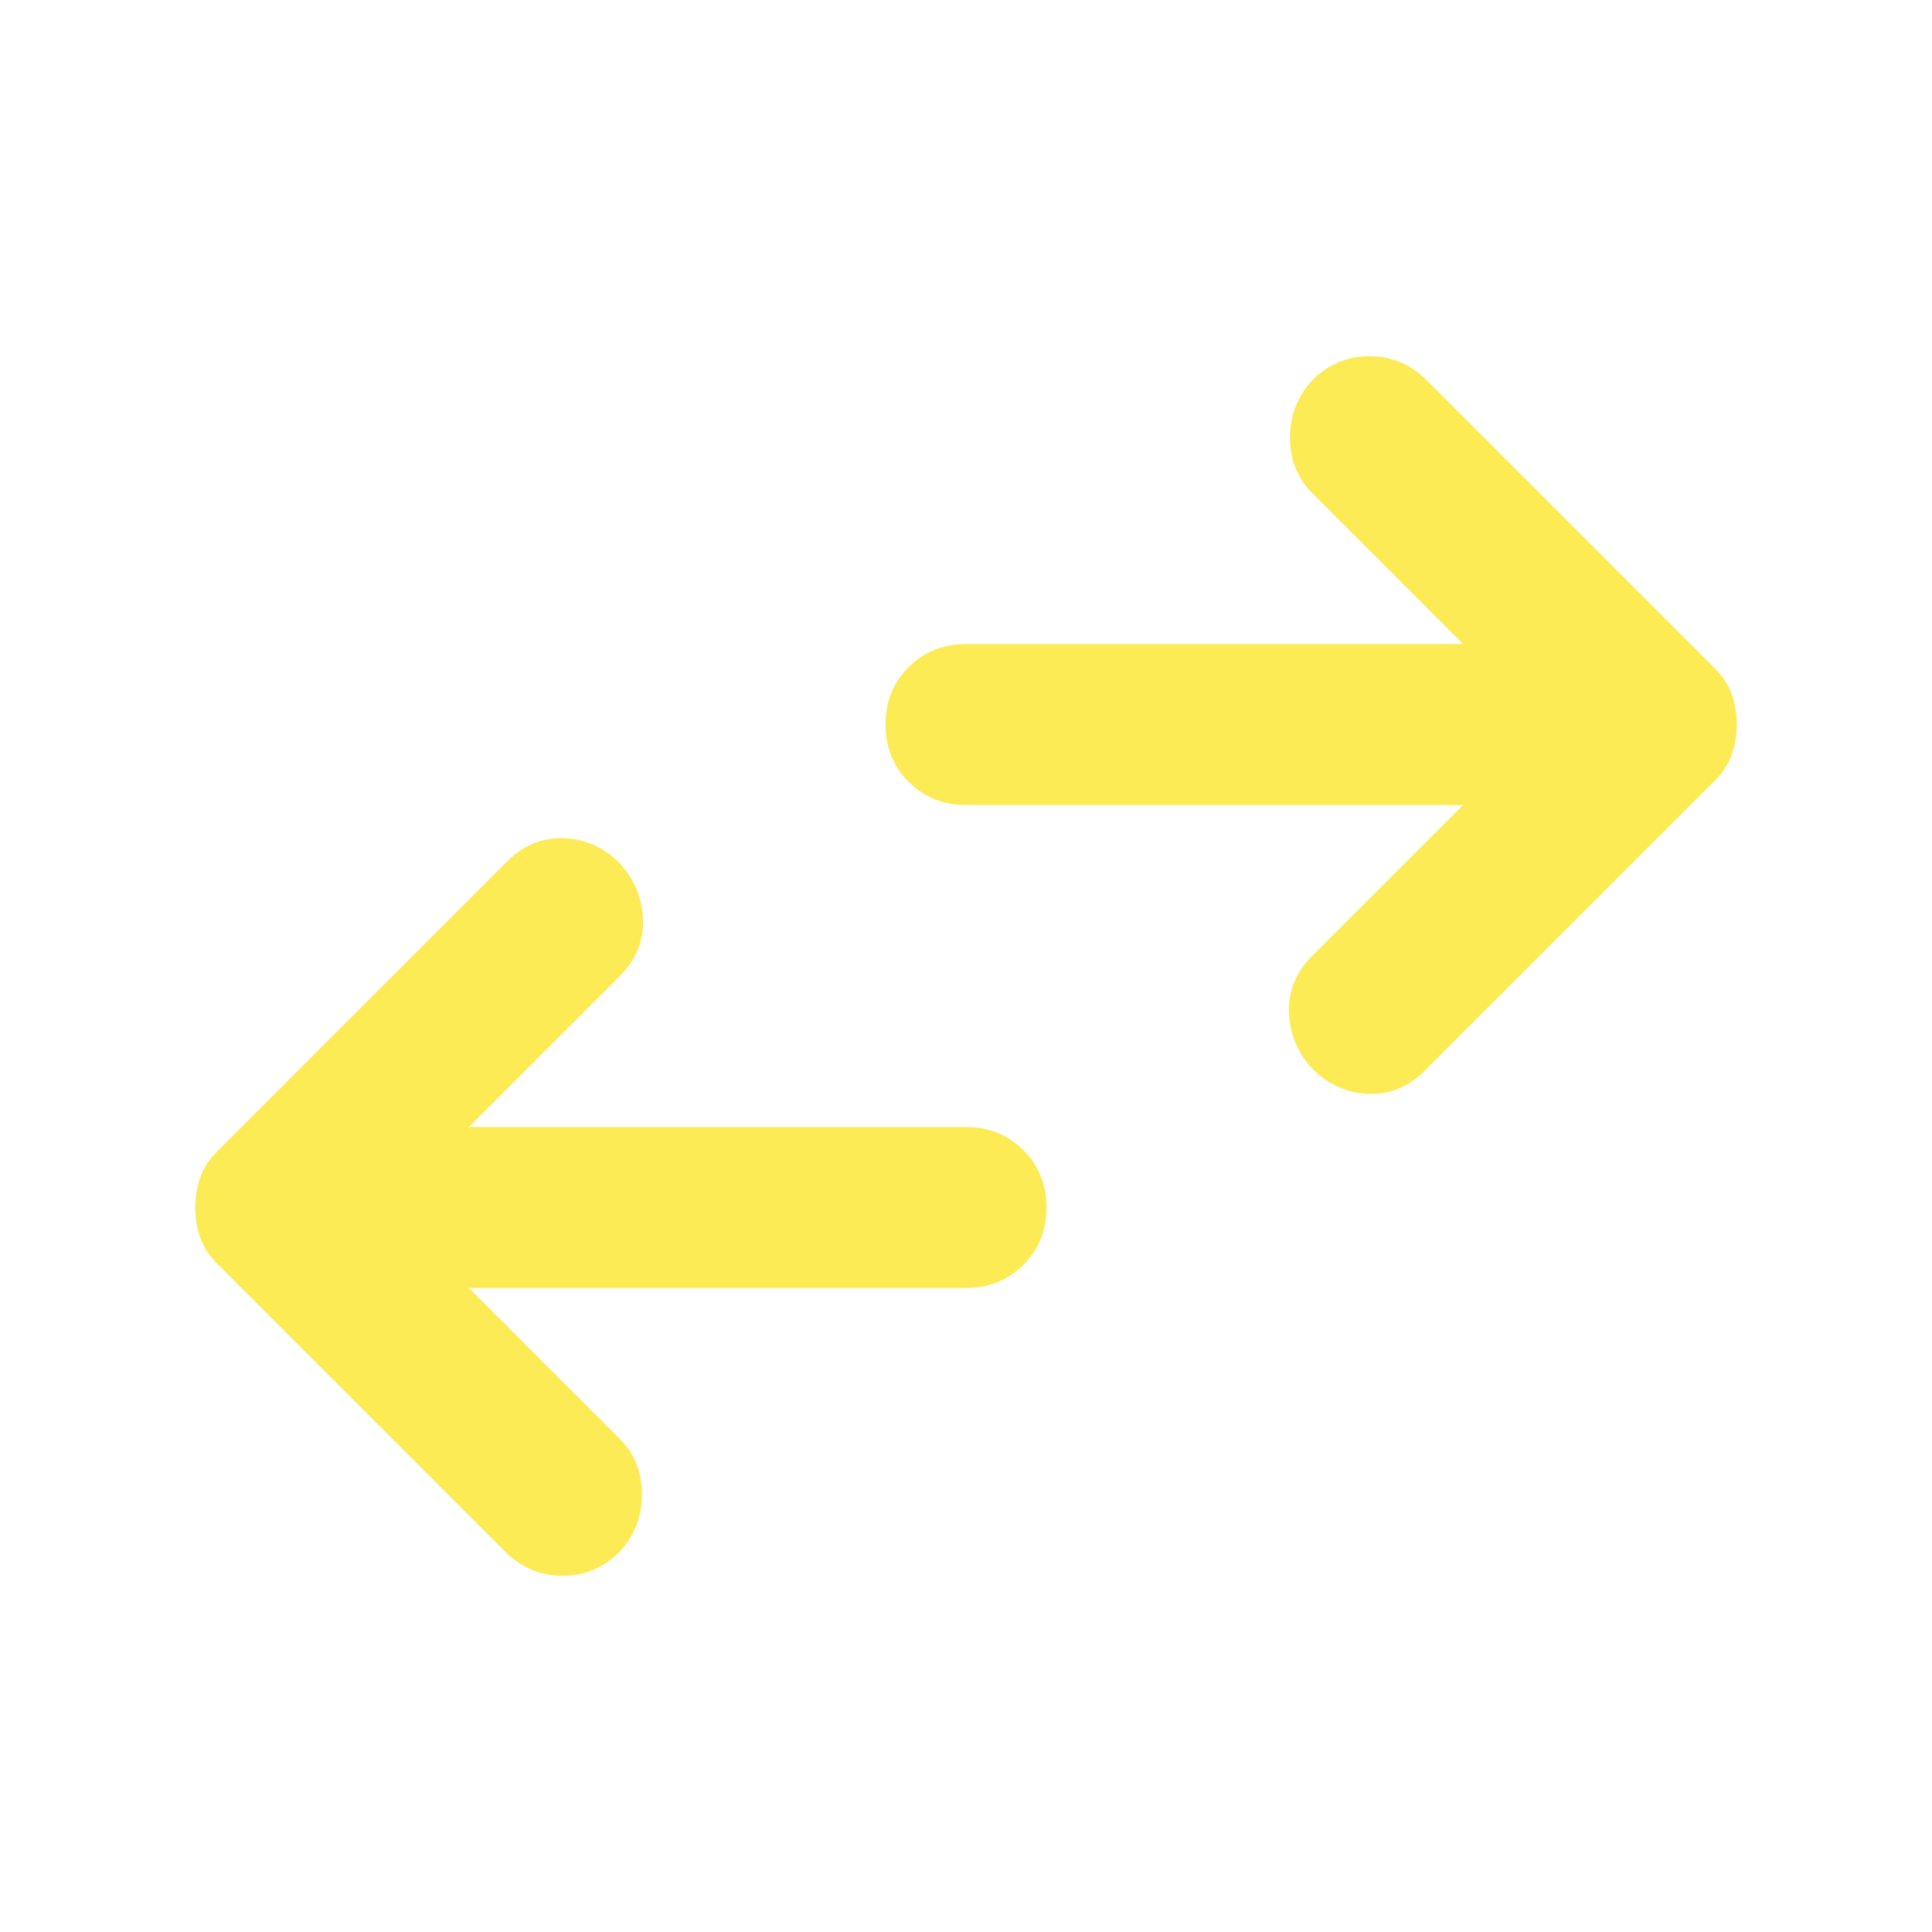 <svg width="24" height="24" viewBox="0 0 24 24" fill="none" xmlns="http://www.w3.org/2000/svg">
<path d="M5.825 16L7.7 17.875C7.883 18.058 7.975 18.288 7.975 18.562C7.975 18.837 7.883 19.075 7.7 19.275C7.5 19.475 7.263 19.575 6.988 19.575C6.713 19.575 6.475 19.475 6.275 19.275L2.7 15.7C2.6 15.6 2.529 15.492 2.488 15.375C2.446 15.258 2.425 15.133 2.425 15C2.425 14.867 2.446 14.742 2.488 14.625C2.529 14.508 2.6 14.4 2.7 14.3L6.3 10.7C6.5 10.5 6.733 10.404 7 10.412C7.267 10.421 7.5 10.525 7.7 10.725C7.883 10.925 7.979 11.158 7.988 11.425C7.996 11.692 7.9 11.925 7.7 12.125L5.825 14H12C12.283 14 12.521 14.096 12.713 14.287C12.904 14.479 13 14.717 13 15C13 15.283 12.904 15.521 12.713 15.713C12.521 15.904 12.283 16 12 16H5.825ZM18.175 10H12C11.717 10 11.479 9.904 11.287 9.712C11.096 9.521 11 9.283 11 9C11 8.717 11.096 8.479 11.287 8.287C11.479 8.096 11.717 8 12 8H18.175L16.3 6.125C16.117 5.942 16.025 5.712 16.025 5.437C16.025 5.162 16.117 4.925 16.3 4.725C16.5 4.525 16.738 4.425 17.012 4.425C17.288 4.425 17.525 4.525 17.725 4.725L21.3 8.3C21.4 8.4 21.471 8.508 21.512 8.625C21.554 8.742 21.575 8.867 21.575 9C21.575 9.133 21.554 9.258 21.512 9.375C21.471 9.492 21.4 9.6 21.3 9.7L17.7 13.3C17.5 13.5 17.267 13.596 17 13.588C16.733 13.579 16.5 13.475 16.3 13.275C16.117 13.075 16.021 12.842 16.012 12.575C16.004 12.308 16.1 12.075 16.3 11.875L18.175 10Z" fill="#FDEB56"/>
</svg>

